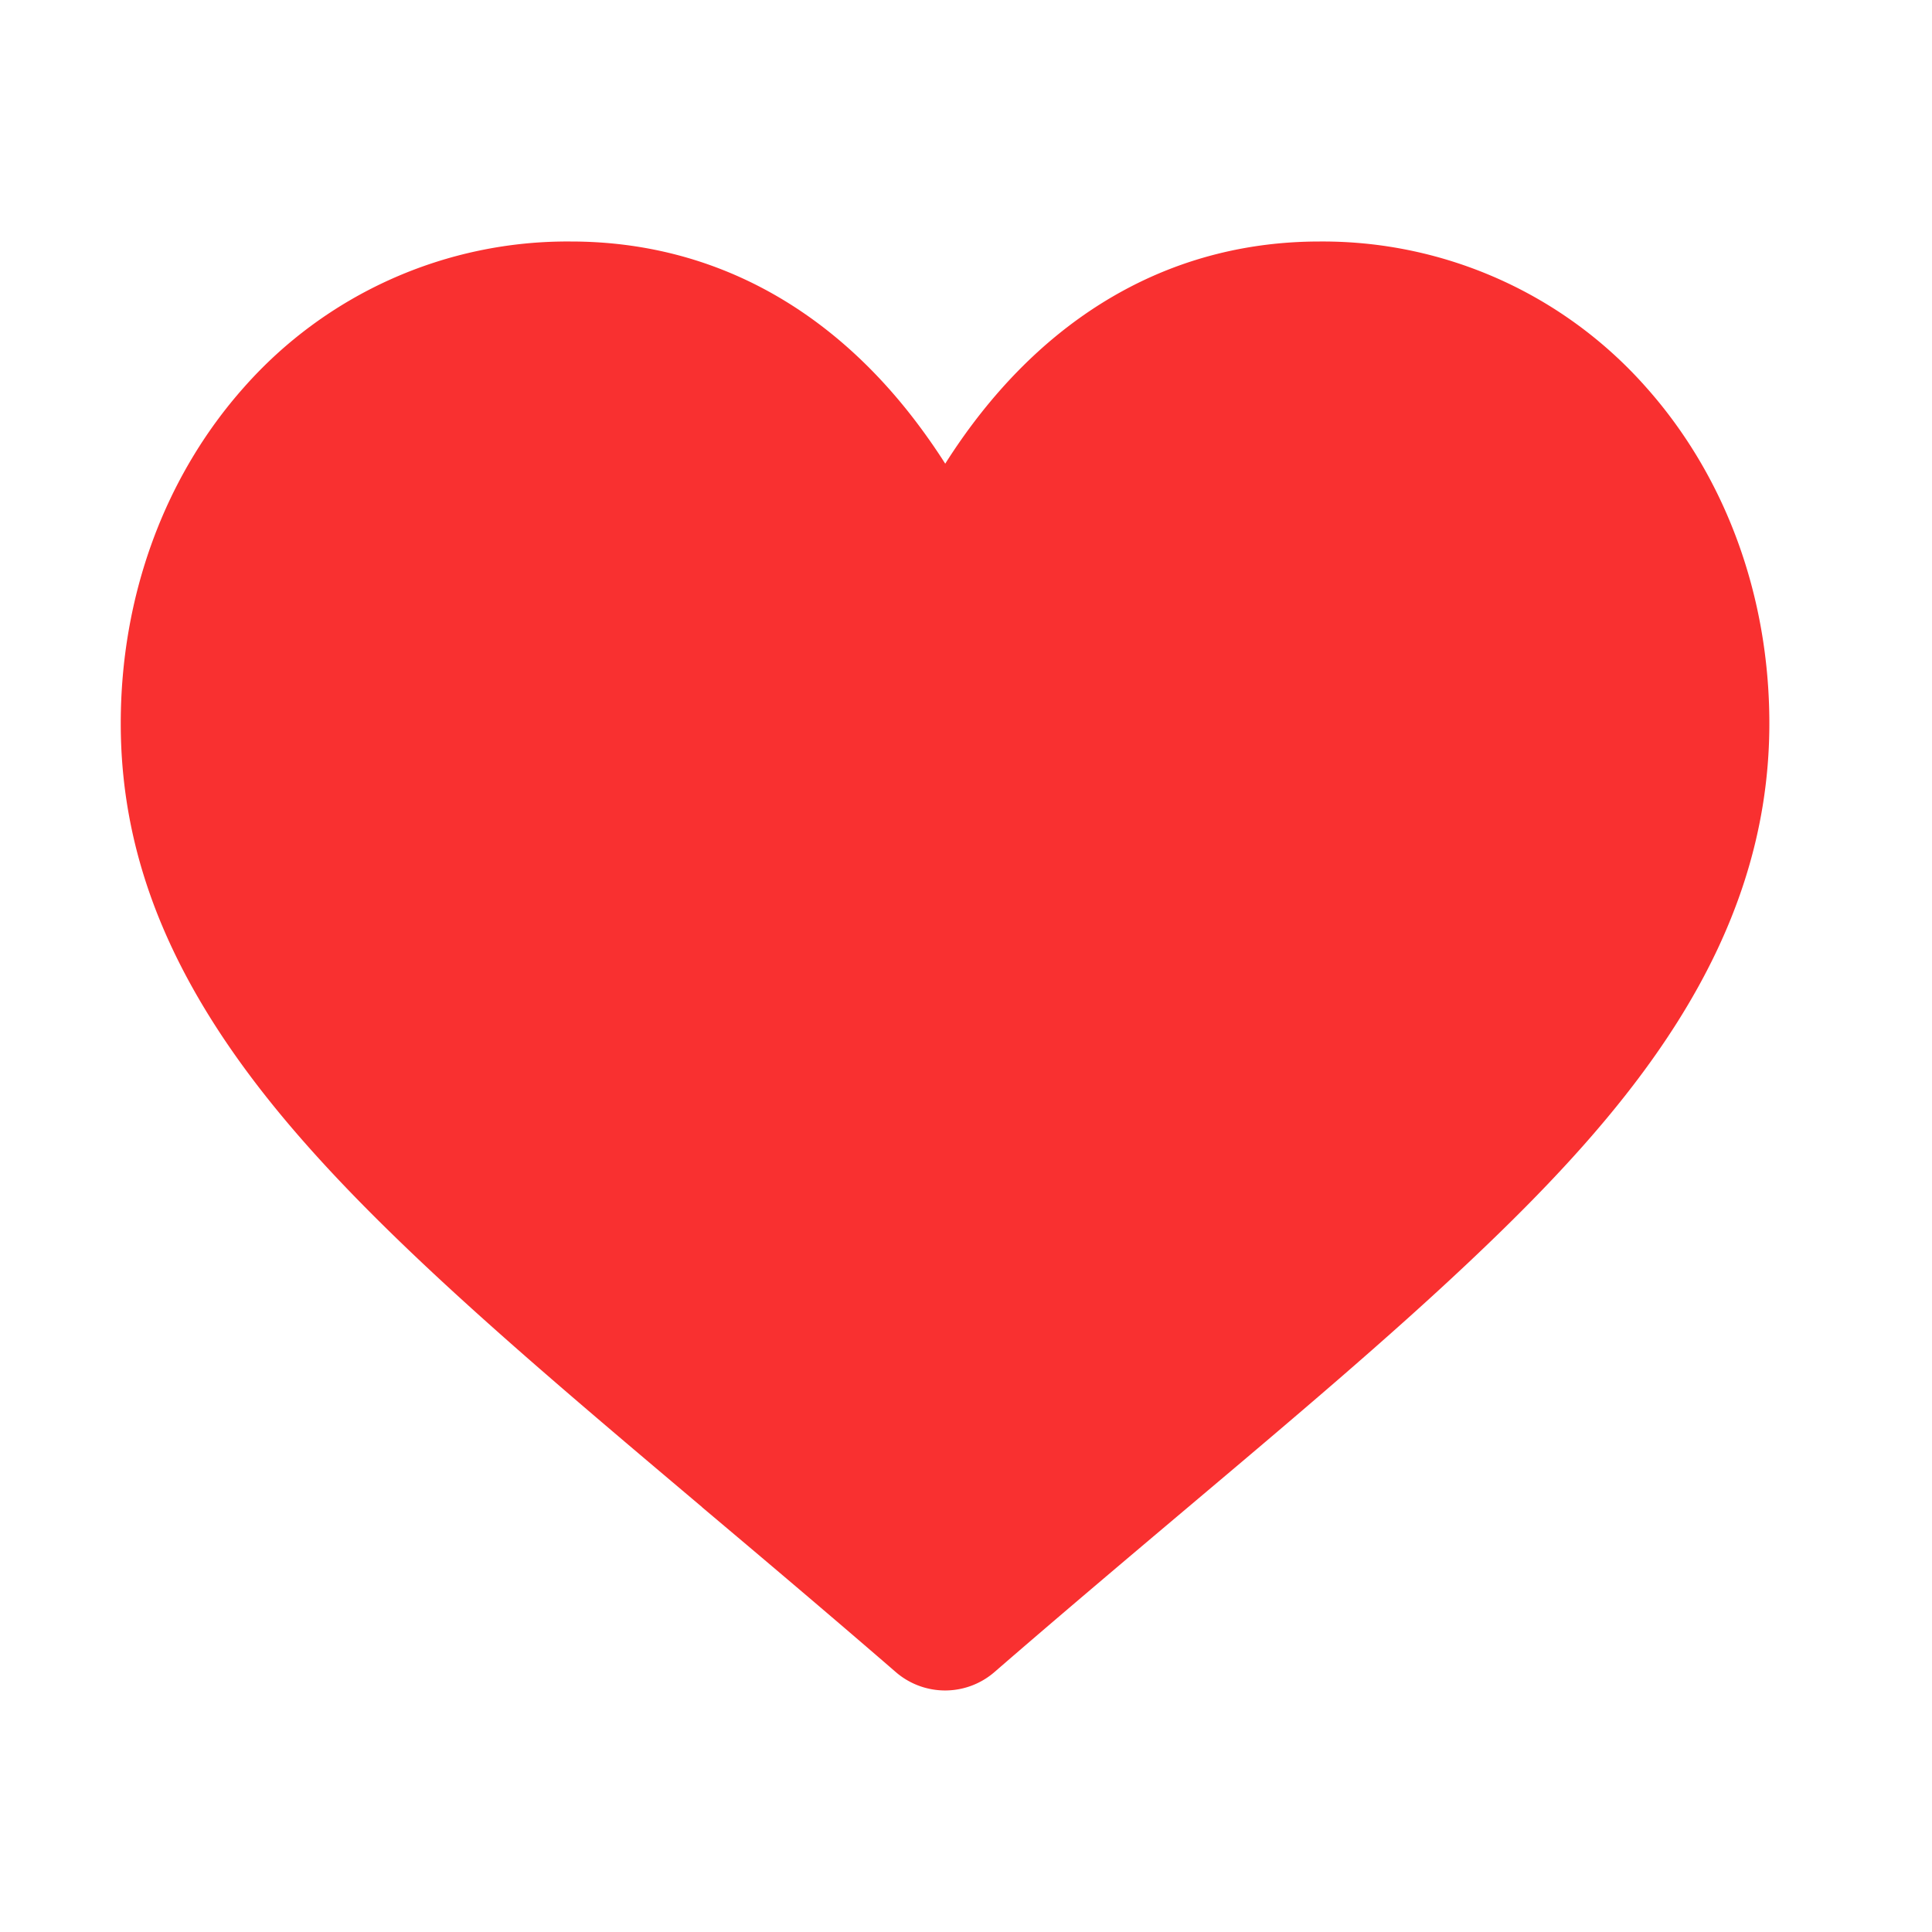 <svg width="16" height="16" viewBox="0 0 16 16" xmlns="http://www.w3.org/2000/svg">
    <path d="M5.814 12.482c.512.431 1.041.878 1.604 1.365a.624.624 0 0 0 .818 0c.562-.487 1.091-.933 1.603-1.365.89-.75 1.657-1.399 2.324-2.028 1.294-1.22 2.49-2.606 2.49-4.463 0-1.055-.362-2.044-1.02-2.783A3.574 3.574 0 0 0 10.929 2c-1.174 0-2.192.555-2.943 1.605a5.034 5.034 0 0 0-.158.235 4.979 4.979 0 0 0-.159-.235C6.918 2.555 5.9 2 4.726 2A3.574 3.574 0 0 0 2.02 3.208C1.362 3.948 1 4.936 1 5.991c0 1.147.445 2.205 1.4 3.33.834.983 2.03 1.992 3.414 3.16z" fill="#F93030" fill-rule="nonzero"/>
</svg>

